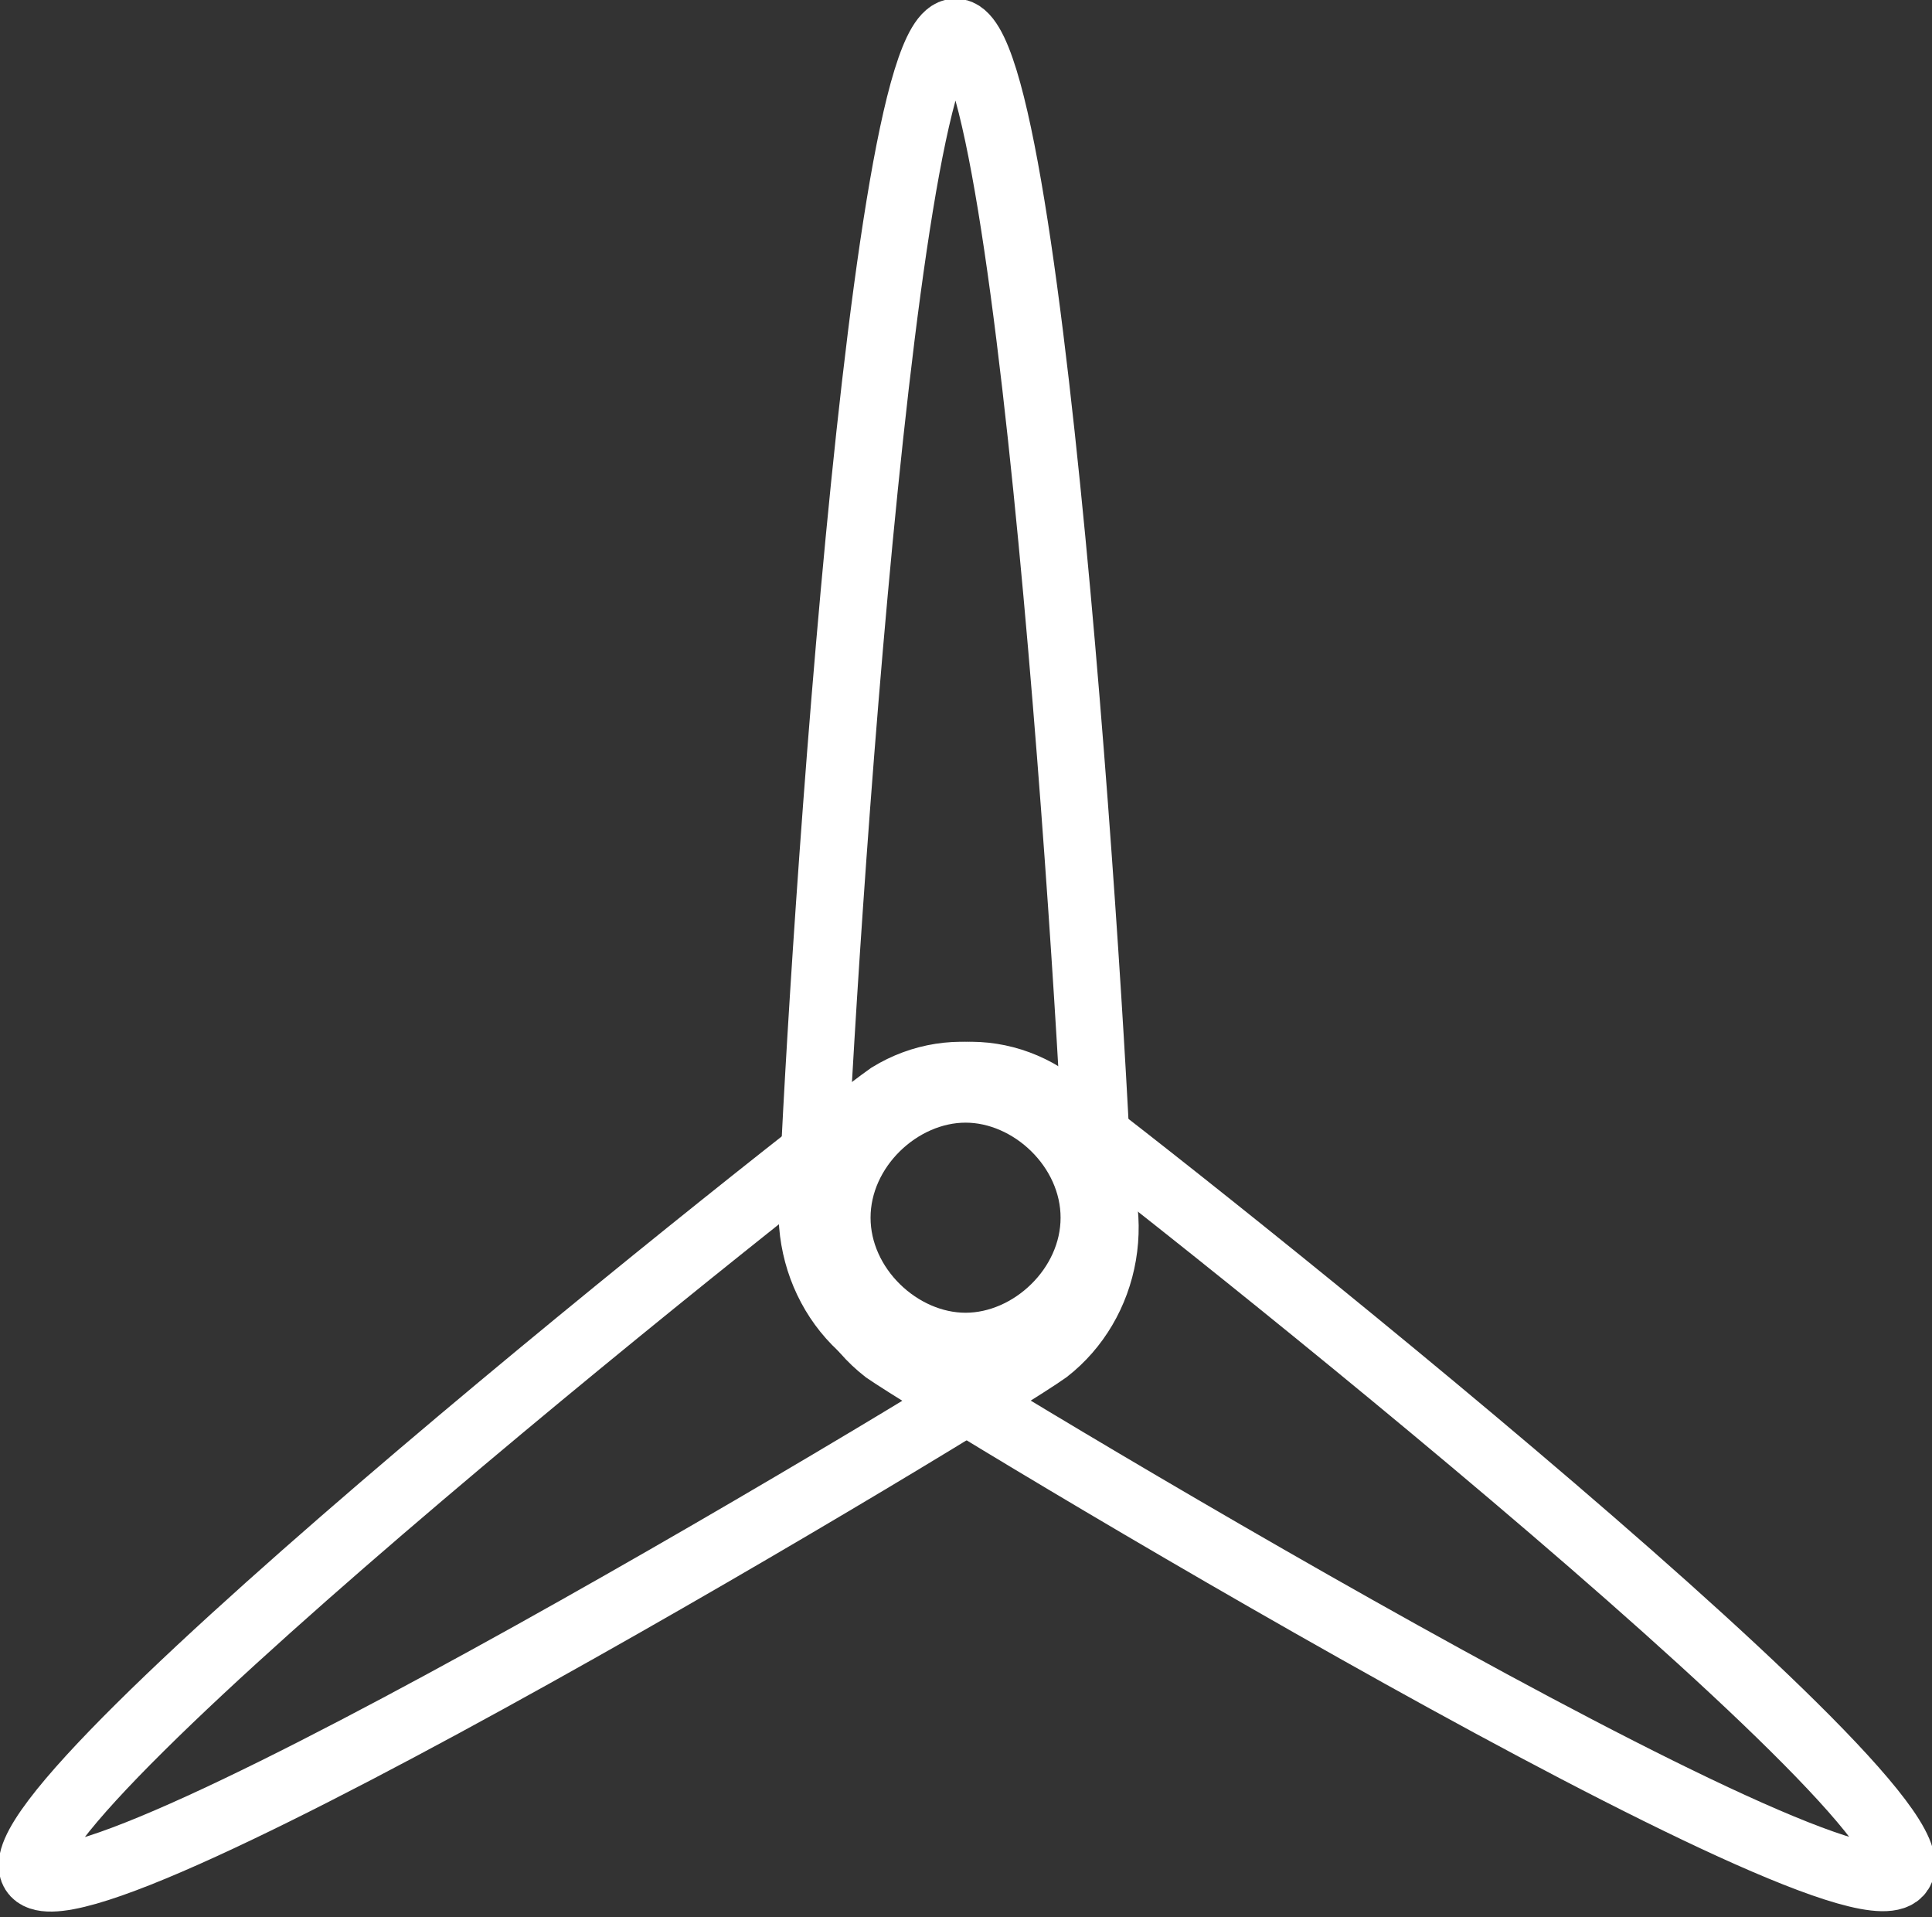 <?xml version="1.0" encoding="UTF-8" standalone="no"?><!DOCTYPE svg PUBLIC "-//W3C//DTD SVG 1.1//EN" "http://www.w3.org/Graphics/SVG/1.1/DTD/svg11.dtd"><svg width="100%" height="100%" viewBox="0 0 500 496" version="1.1" xmlns="http://www.w3.org/2000/svg" xmlns:xlink="http://www.w3.org/1999/xlink" xml:space="preserve" xmlns:serif="http://www.serif.com/" style="fill-rule:evenodd;clip-rule:evenodd;stroke-miterlimit:10;"><rect x="0" y="0" width="500" height="496" fill="#333333" stroke="none"/><rect id="Artboard1" x="0" y="0" width="500" height="495.833" style="fill:none;"/><clipPath id="_clip1"><rect x="0" y="0" width="500" height="495.833"/></clipPath><g clip-path="url(#_clip1)"><path d="M284.406,314.967c-0.346,10.191 -4.404,19.845 -11.325,26.929c-6.921,7.079 -16.163,11.037 -25.779,11.037c-9.617,0 -18.859,-3.958 -25.775,-11.037c-6.925,-7.084 -10.984,-16.738 -11.33,-26.929c0,-21.767 16.609,-306.634 37.08,-306.634c20.475,0 37.129,284.867 37.129,306.634Z" style="fill:none;fill-rule:nonzero;stroke:#fff;stroke-width:17.38px;"/><path d="M230.227,283.558c8.216,-5.062 17.954,-6.591 27.2,-4.266c9.245,2.32 17.304,8.32 22.508,16.75c5.204,8.437 7.162,18.662 5.471,28.583c-1.692,9.917 -6.909,18.771 -14.567,24.733c-16.75,11.996 -250.871,153.113 -262.083,134.942c-11.217,-18.171 204.483,-188.85 221.471,-200.742Z" style="fill:none;fill-rule:nonzero;stroke:#fff;stroke-width:17.38px;"/><path d="M269.839,283.558c-8.217,-5.062 -17.95,-6.591 -27.196,-4.266c-9.25,2.32 -17.304,8.32 -22.508,16.75c-5.204,8.437 -7.163,18.662 -5.471,28.583c1.692,9.917 6.904,18.771 14.567,24.733c17.179,11.896 251.058,153.013 262.466,134.842c11.405,-18.171 -204.675,-188.75 -221.858,-200.642Z" style="fill:none;fill-rule:nonzero;stroke:#fff;stroke-width:17.38px;"/><path d="M282.668,315.062c0,17.796 -15.941,32.784 -32.779,32.784c-16.842,-0 -32.779,-14.988 -32.779,-32.784c-0,-17.795 15.937,-32.779 32.779,-32.779c16.838,0 32.779,14.984 32.779,32.779Z" style="fill:none;fill-rule:nonzero;stroke:#fff;stroke-width:16.38px;stroke-miterlimit:4;"/></g></svg>